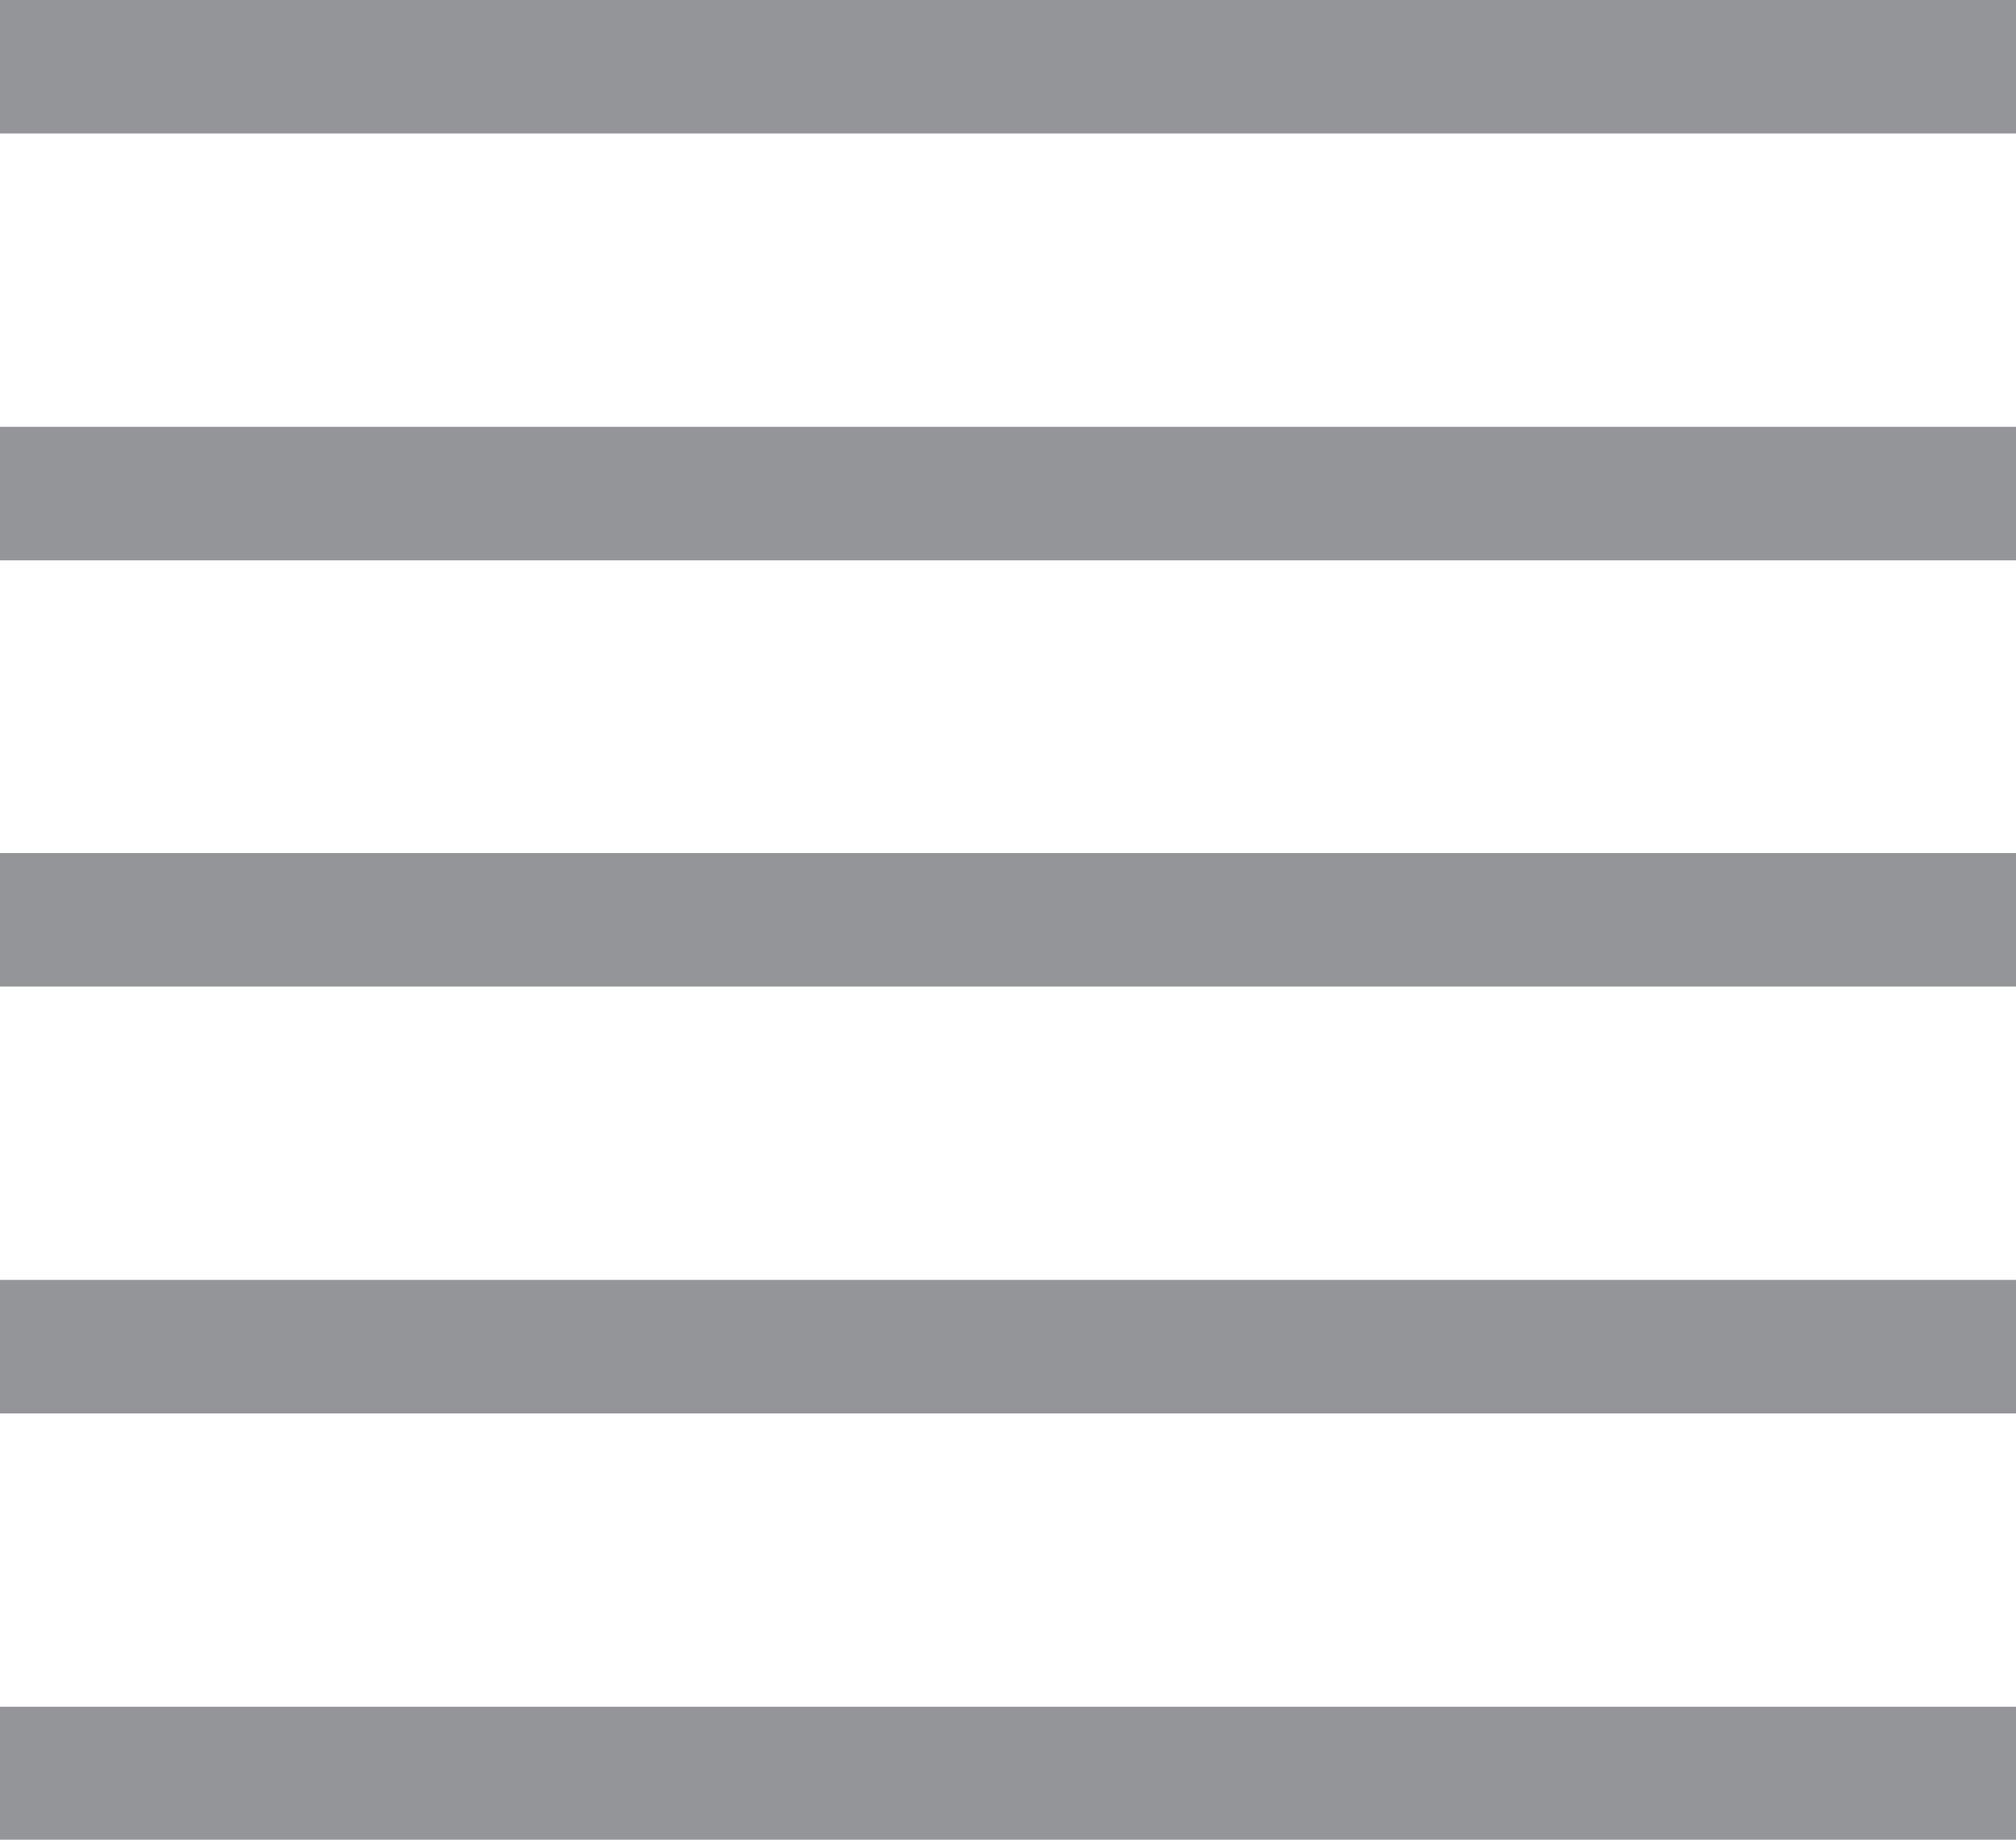 <svg xmlns="http://www.w3.org/2000/svg" viewBox="0 0 35.94 32.8"><title>View Small</title><g id="Layer_2" data-name="Layer 2"><g id="Layer_1-2" data-name="Layer 1"><rect width="35.94" height="2.38" fill="#939598"/><rect y="7.61" width="35.94" height="2.38" fill="#939598"/><rect y="15.21" width="35.94" height="2.38" fill="#939598"/><rect y="22.82" width="35.94" height="2.38" fill="#939598"/><rect y="30.43" width="35.94" height="2.38" fill="#939598"/></g></g></svg>